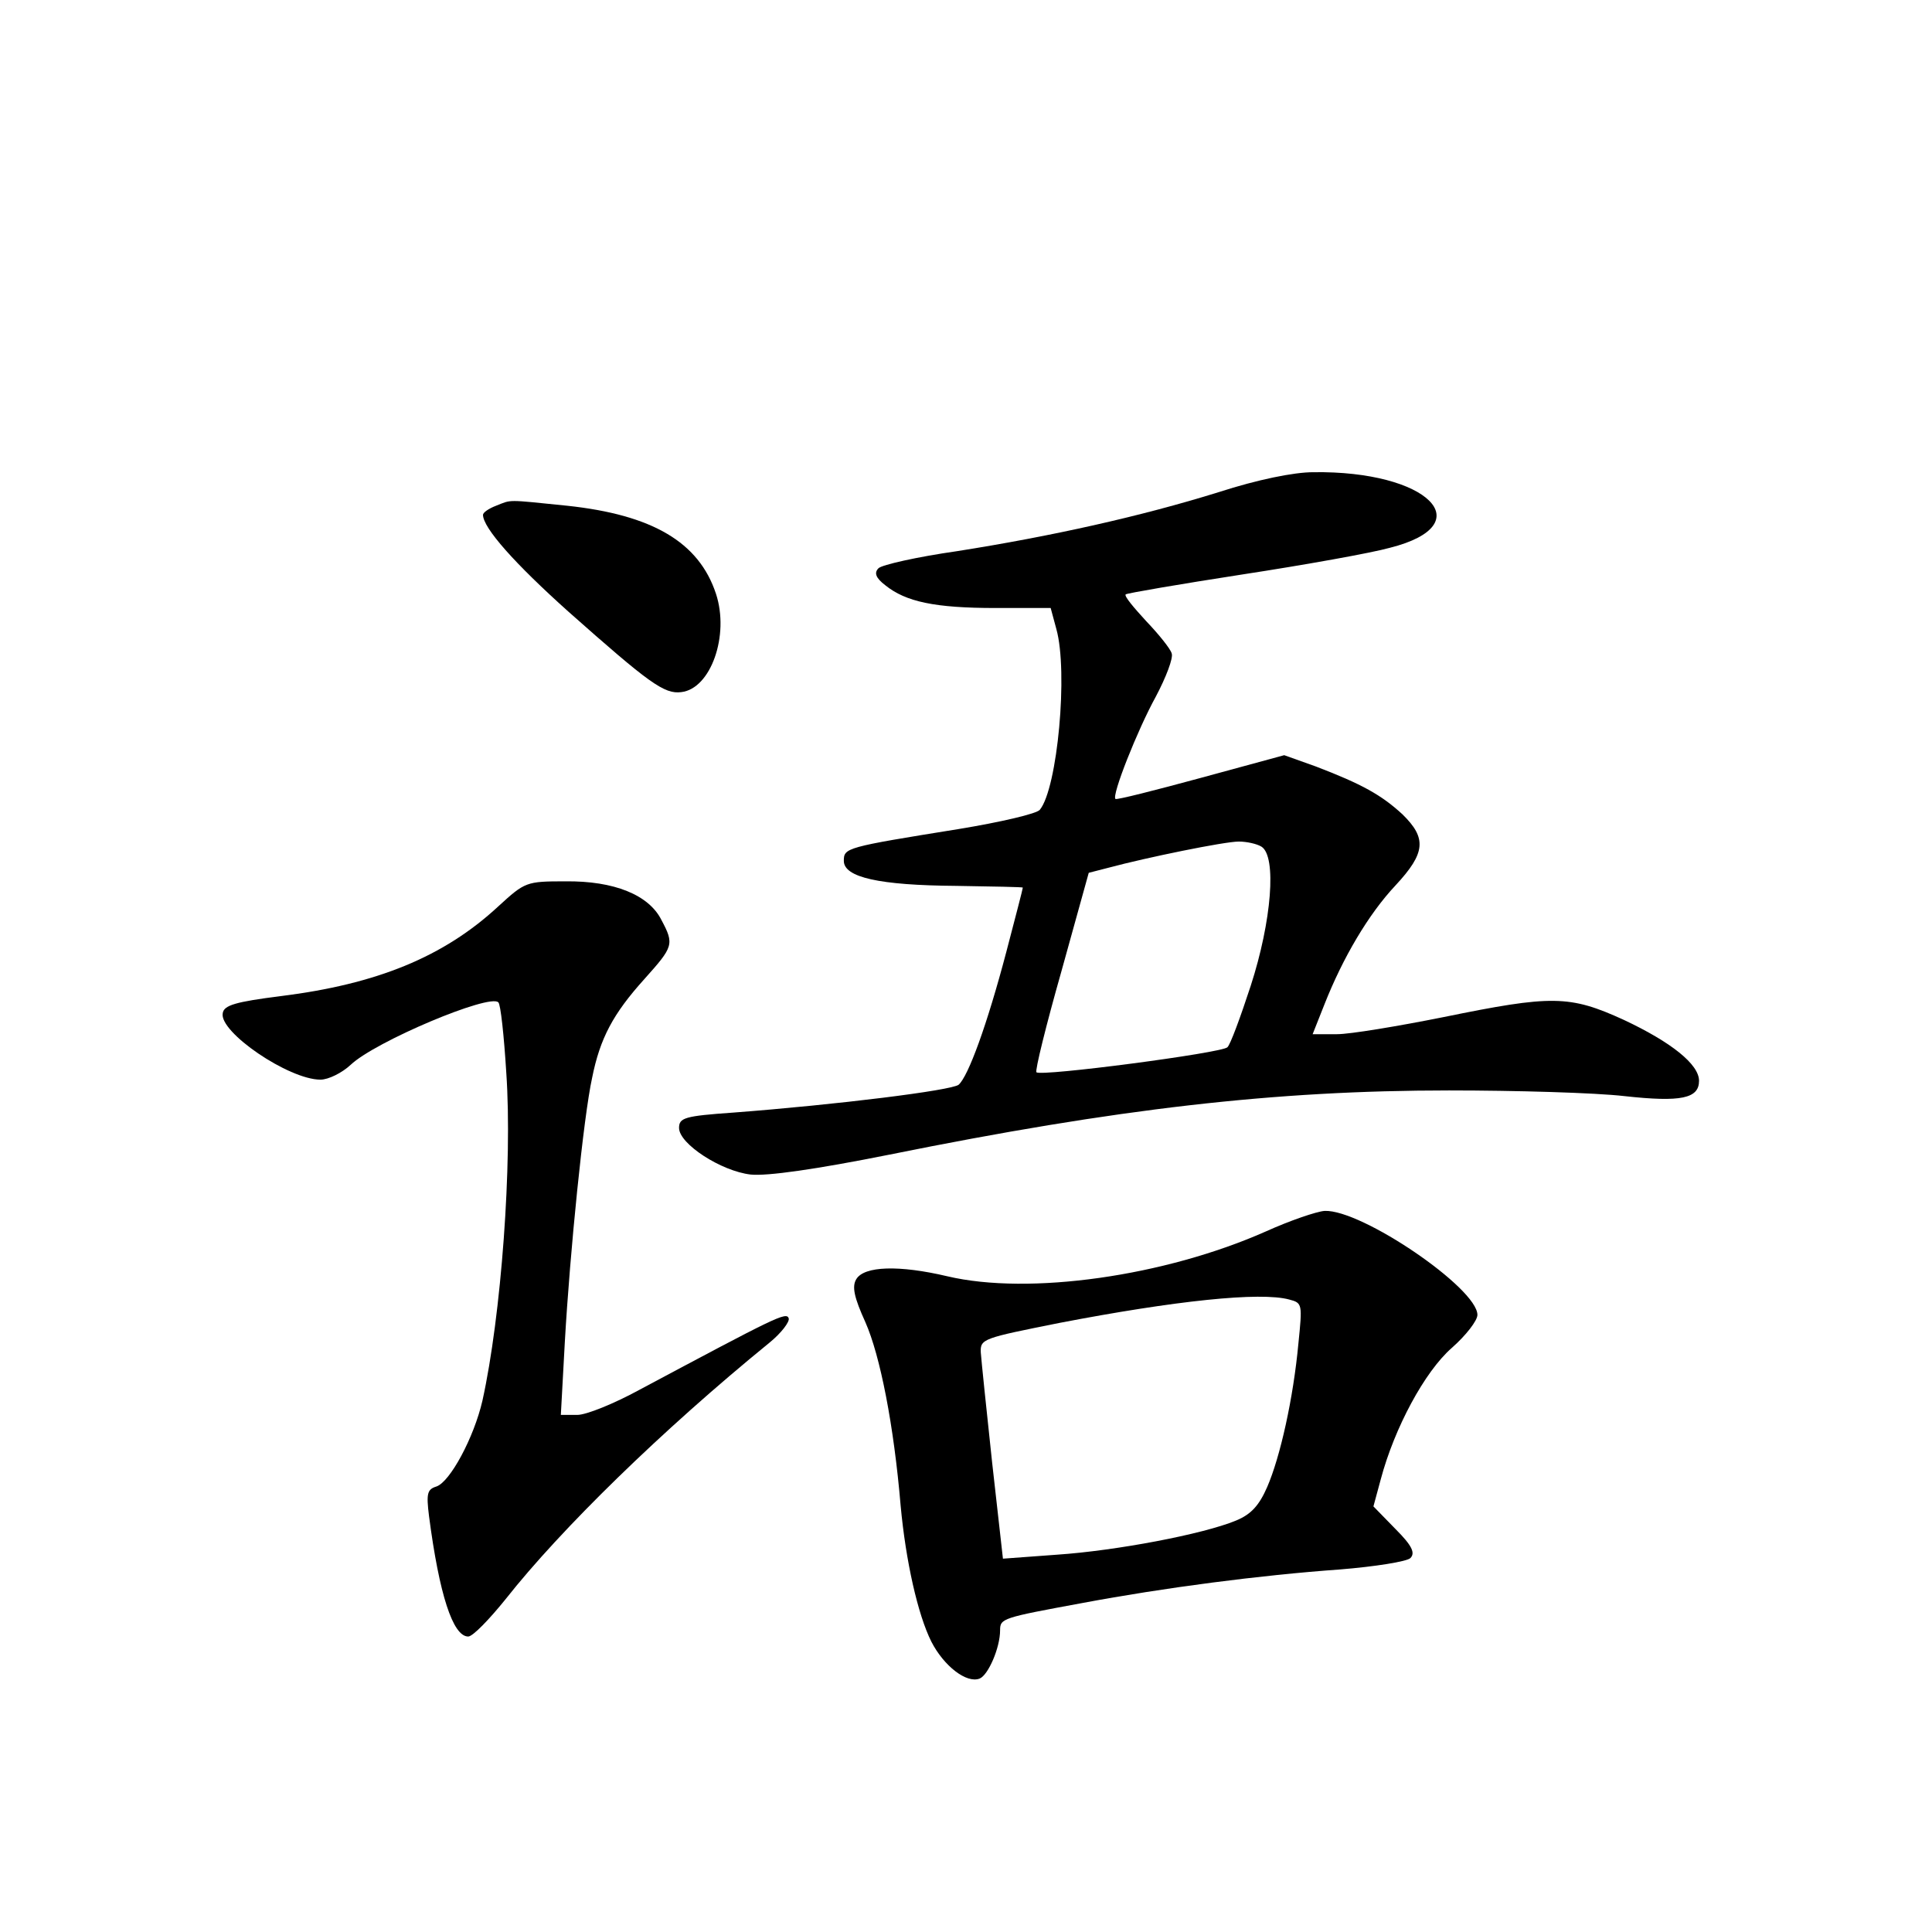 <?xml version="1.0" standalone="no"?>
<!DOCTYPE svg PUBLIC "-//W3C//DTD SVG 20010904//EN"
 "http://www.w3.org/TR/2001/REC-SVG-20010904/DTD/svg10.dtd">
<svg version="1.0" xmlns="http://www.w3.org/2000/svg"
 width="340pt" height="340pt" viewBox="0 0 340 340"
 preserveAspectRatio="xMidYMid meet">
<g transform="translate(0,340) scale(0.1,-0.1)"
fill="#000000" stroke="none">
<path d="M2145 2534 c-138 -43 -296 -78 -461 -104 -70 -10 -132 -24 -138 -30
-8 -8 -5 -17 12 -30 36 -29 87 -40 194 -40 l97 0 10 -37 c21 -75 2 -280 -29
-318 -5 -7 -70 -22 -143 -34 -199 -32 -202 -33 -202 -56 0 -29 62 -43 198 -44
64 -1 117 -2 117 -3 0 -2 -13 -52 -29 -113 -34 -129 -67 -219 -84 -234 -13
-10 -213 -35 -397 -49 -85 -6 -95 -9 -95 -27 0 -28 74 -76 126 -82 29 -3 114
9 244 35 401 81 679 113 985 113 118 0 257 -4 309 -10 100 -11 131 -4 131 27
0 29 -49 68 -132 107 -96 44 -127 44 -318 5 -80 -16 -164 -30 -187 -30 l-43 0
21 53 c32 81 77 158 125 209 53 57 55 83 12 125 -37 34 -71 53 -152 84 l-56
20 -147 -40 c-81 -22 -148 -39 -150 -37 -7 6 39 122 71 180 18 34 31 68 28 76
-2 8 -23 34 -45 57 -22 24 -39 44 -36 47 2 2 95 18 205 35 111 17 228 38 260
47 162 41 67 136 -135 133 -34 0 -98 -13 -166 -35z m75 -624 c27 -17 18 -131
-19 -245 -18 -55 -36 -104 -41 -108 -9 -10 -329 -52 -336 -44 -3 2 17 83 44
178 l48 173 35 9 c67 18 204 46 229 46 14 0 32 -4 40 -9z"/>
<path d="M873 2510 c-13 -5 -23 -12 -23 -16 0 -23 56 -86 151 -171 141 -125
168 -145 198 -141 52 6 85 100 61 173 -30 91 -112 139 -262 155 -108 11 -97
11 -125 0z"/>
<path d="M877 1805 c-96 -89 -214 -137 -383 -158 -79 -10 -100 -16 -102 -30
-7 -33 116 -117 172 -117 14 0 38 12 53 26 43 41 245 126 260 110 4 -3 10 -59
14 -124 11 -159 -9 -428 -42 -577 -15 -65 -57 -143 -81 -151 -16 -5 -18 -12
-13 -52 18 -138 42 -212 69 -212 8 0 37 30 66 66 97 123 275 297 464 451 21
17 36 37 34 43 -4 12 -23 2 -263 -126 -44 -24 -93 -44 -109 -44 l-29 0 7 128
c9 159 33 397 48 465 14 70 37 113 92 174 51 57 53 61 30 104 -22 44 -83 69
-169 68 -69 0 -71 -1 -118 -44z"/>
<path d="M2228 1233 c-178 -79 -417 -113 -561 -79 -85 20 -146 18 -160 -5 -8
-13 -4 -32 16 -76 26 -59 50 -181 62 -323 9 -97 30 -191 54 -239 22 -43 62
-74 85 -65 15 6 36 54 36 85 0 21 4 22 145 48 144 27 313 49 453 59 62 5 118
14 124 20 9 9 3 22 -26 51 l-39 40 13 48 c24 90 77 189 125 231 25 22 45 48
45 58 0 47 -204 186 -269 183 -14 -1 -61 -17 -103 -36z m41 -120 c23 -6 23 -8
16 -77 -9 -97 -32 -200 -55 -253 -14 -32 -28 -48 -55 -59 -58 -24 -211 -53
-315 -60 l-95 -7 -19 169 c-10 93 -19 180 -20 194 -1 24 4 25 139 52 203 39
353 55 404 41z"/>
</g>
</svg>
